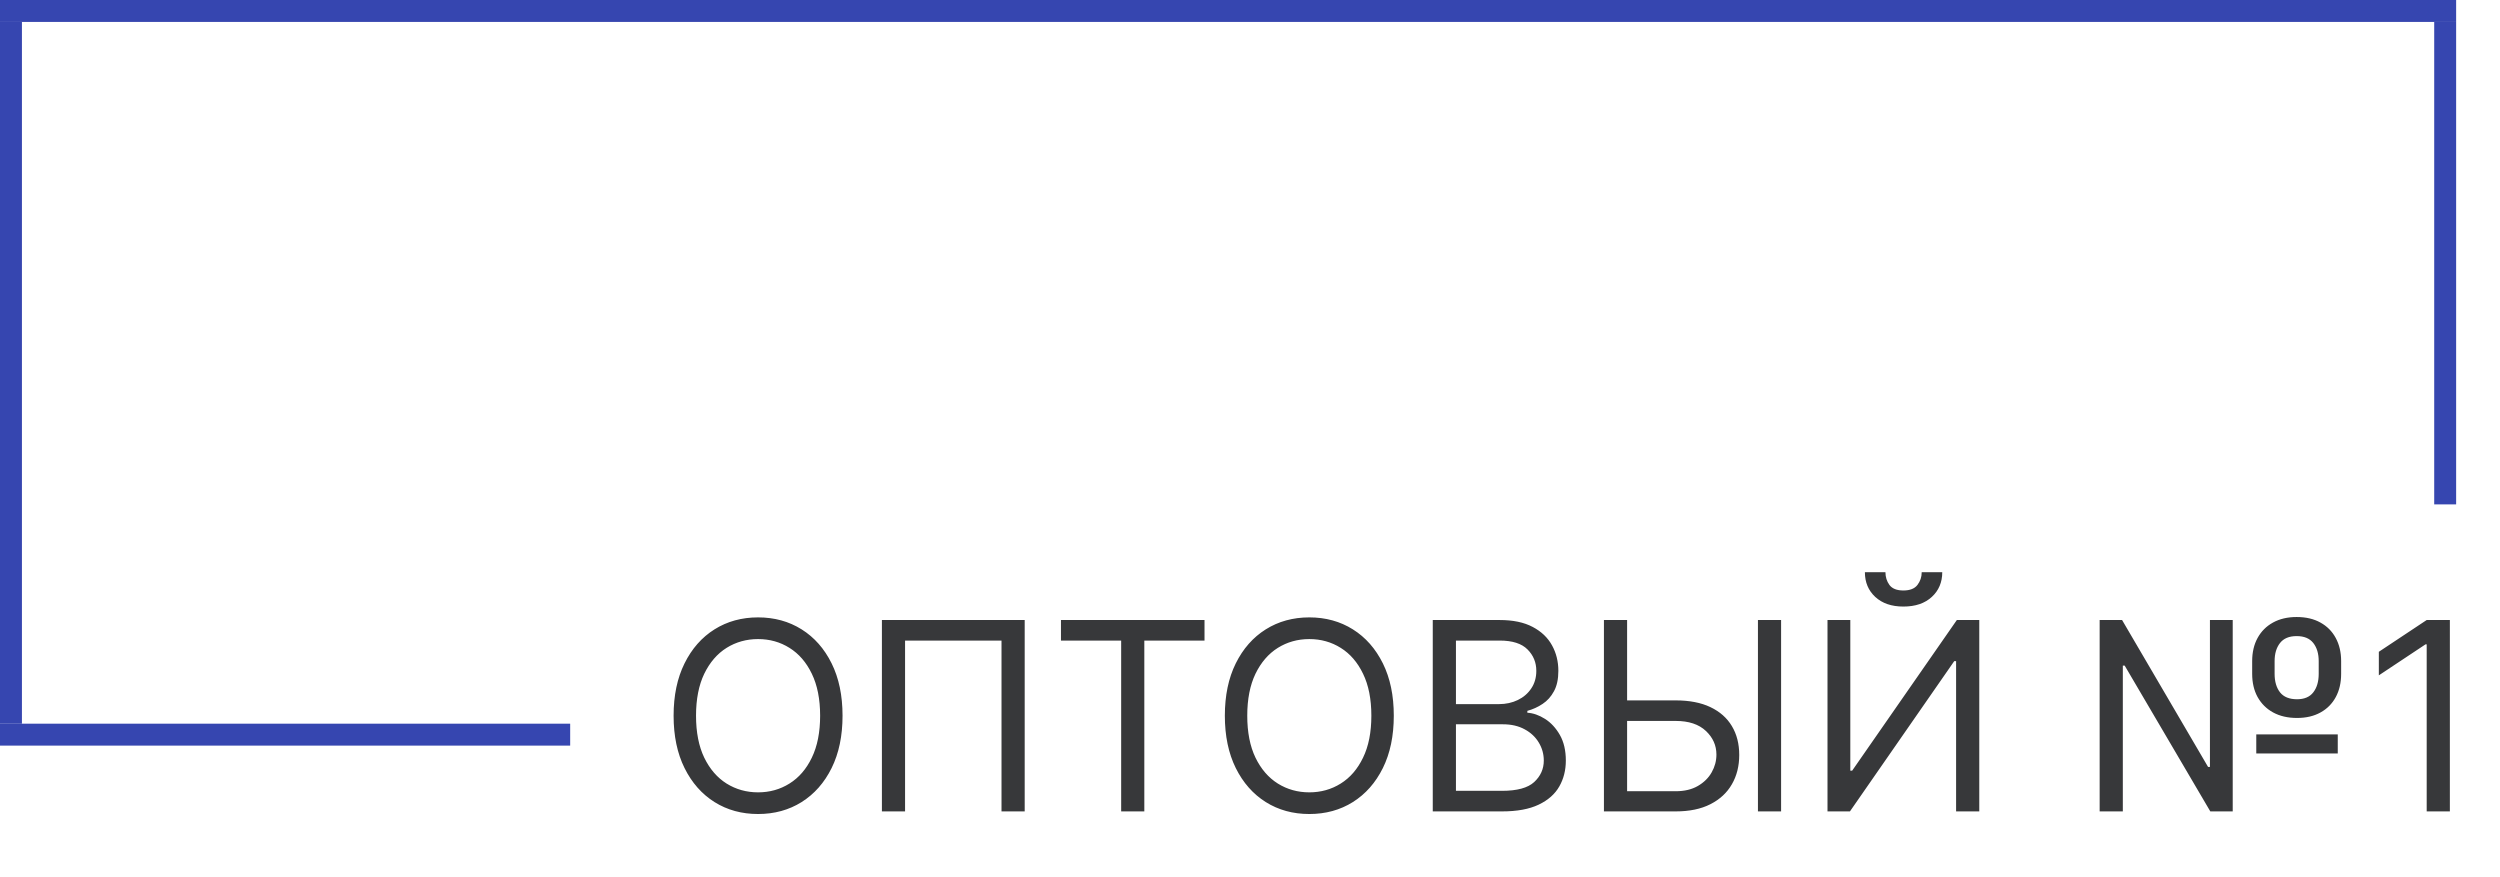 <svg width="114" height="40" viewBox="0 0 114 40" fill="none" xmlns="http://www.w3.org/2000/svg">
<path d="M38.42 32.636C38.42 33.557 38.254 34.352 37.922 35.023C37.59 35.693 37.133 36.21 36.554 36.574C35.974 36.938 35.312 37.119 34.568 37.119C33.824 37.119 33.162 36.938 32.582 36.574C32.003 36.21 31.547 35.693 31.215 35.023C30.882 34.352 30.716 33.557 30.716 32.636C30.716 31.716 30.882 30.921 31.215 30.25C31.547 29.579 32.003 29.062 32.582 28.699C33.162 28.335 33.824 28.153 34.568 28.153C35.312 28.153 35.974 28.335 36.554 28.699C37.133 29.062 37.59 29.579 37.922 30.25C38.254 30.921 38.42 31.716 38.42 32.636ZM37.398 32.636C37.398 31.881 37.271 31.243 37.019 30.723C36.769 30.203 36.429 29.81 36 29.543C35.574 29.276 35.097 29.142 34.568 29.142C34.04 29.142 33.561 29.276 33.132 29.543C32.706 29.81 32.367 30.203 32.114 30.723C31.864 31.243 31.739 31.881 31.739 32.636C31.739 33.392 31.864 34.03 32.114 34.55C32.367 35.07 32.706 35.463 33.132 35.73C33.561 35.997 34.04 36.131 34.568 36.131C35.097 36.131 35.574 35.997 36 35.73C36.429 35.463 36.769 35.07 37.019 34.55C37.271 34.03 37.398 33.392 37.398 32.636ZM46.726 28.273V37H45.669V29.21H41.271V37H40.215V28.273H46.726ZM48.38 29.21V28.273H54.926V29.21H52.181V37H51.125V29.21H48.38ZM63.557 32.636C63.557 33.557 63.391 34.352 63.059 35.023C62.726 35.693 62.27 36.21 61.691 36.574C61.111 36.938 60.449 37.119 59.705 37.119C58.961 37.119 58.299 36.938 57.719 36.574C57.14 36.21 56.684 35.693 56.351 35.023C56.019 34.352 55.853 33.557 55.853 32.636C55.853 31.716 56.019 30.921 56.351 30.25C56.684 29.579 57.14 29.062 57.719 28.699C58.299 28.335 58.961 28.153 59.705 28.153C60.449 28.153 61.111 28.335 61.691 28.699C62.27 29.062 62.726 29.579 63.059 30.25C63.391 30.921 63.557 31.716 63.557 32.636ZM62.534 32.636C62.534 31.881 62.408 31.243 62.155 30.723C61.905 30.203 61.566 29.81 61.137 29.543C60.711 29.276 60.233 29.142 59.705 29.142C59.176 29.142 58.698 29.276 58.269 29.543C57.843 29.81 57.503 30.203 57.25 30.723C57 31.243 56.875 31.881 56.875 32.636C56.875 33.392 57 34.03 57.25 34.55C57.503 35.07 57.843 35.463 58.269 35.73C58.698 35.997 59.176 36.131 59.705 36.131C60.233 36.131 60.711 35.997 61.137 35.73C61.566 35.463 61.905 35.07 62.155 34.55C62.408 34.03 62.534 33.392 62.534 32.636ZM65.334 37V28.273H68.385C68.993 28.273 69.495 28.378 69.89 28.588C70.284 28.796 70.579 29.075 70.772 29.428C70.965 29.777 71.061 30.165 71.061 30.591C71.061 30.966 70.995 31.276 70.861 31.52C70.731 31.764 70.557 31.957 70.341 32.099C70.128 32.242 69.897 32.347 69.647 32.415V32.5C69.914 32.517 70.182 32.611 70.452 32.781C70.722 32.952 70.948 33.196 71.13 33.514C71.311 33.832 71.402 34.222 71.402 34.682C71.402 35.119 71.303 35.513 71.104 35.862C70.905 36.212 70.591 36.489 70.162 36.693C69.733 36.898 69.175 37 68.488 37H65.334ZM66.391 36.062H68.488C69.178 36.062 69.668 35.929 69.958 35.662C70.25 35.392 70.397 35.065 70.397 34.682C70.397 34.386 70.321 34.114 70.171 33.864C70.02 33.611 69.806 33.409 69.527 33.258C69.249 33.105 68.919 33.028 68.539 33.028H66.391V36.062ZM66.391 32.108H68.351C68.669 32.108 68.956 32.045 69.212 31.921C69.471 31.796 69.675 31.619 69.826 31.392C69.979 31.165 70.056 30.898 70.056 30.591C70.056 30.207 69.922 29.882 69.655 29.615C69.388 29.345 68.965 29.21 68.385 29.21H66.391V32.108ZM73.923 31.938H76.412C77.037 31.938 77.564 32.04 77.993 32.244C78.424 32.449 78.751 32.737 78.973 33.109C79.197 33.481 79.309 33.92 79.309 34.426C79.309 34.932 79.197 35.378 78.973 35.764C78.751 36.151 78.424 36.453 77.993 36.672C77.564 36.891 77.037 37 76.412 37H73.139V28.273H74.196V36.08H76.412C76.809 36.08 77.146 36 77.421 35.841C77.7 35.679 77.91 35.472 78.052 35.219C78.197 34.963 78.269 34.693 78.269 34.409C78.269 33.992 78.109 33.632 77.788 33.331C77.467 33.027 77.008 32.875 76.412 32.875H73.923V31.938ZM81.218 28.273V37H80.162V28.273H81.218ZM83.334 28.273H84.374V35.142H84.459L89.232 28.273H90.255V37H89.198V30.148H89.113L84.357 37H83.334V28.273ZM87.63 26.091H88.567C88.567 26.551 88.408 26.928 88.09 27.22C87.772 27.513 87.34 27.659 86.794 27.659C86.257 27.659 85.83 27.513 85.512 27.22C85.196 26.928 85.039 26.551 85.039 26.091H85.976C85.976 26.312 86.037 26.507 86.159 26.675C86.284 26.842 86.496 26.926 86.794 26.926C87.093 26.926 87.306 26.842 87.434 26.675C87.564 26.507 87.63 26.312 87.63 26.091ZM95.744 37V28.273H96.767L100.688 34.972H100.773V28.273H101.812V37H100.79L96.886 30.352H96.801V37H95.744ZM102.886 34.358V33.489H106.602V34.358H102.886ZM104.744 32.739C104.324 32.739 103.96 32.655 103.653 32.487C103.349 32.32 103.114 32.085 102.946 31.784C102.781 31.483 102.699 31.131 102.699 30.727V30.148C102.699 29.744 102.781 29.392 102.946 29.091C103.111 28.79 103.345 28.555 103.649 28.388C103.953 28.22 104.313 28.136 104.727 28.136C105.148 28.136 105.509 28.22 105.81 28.388C106.114 28.555 106.347 28.79 106.509 29.091C106.673 29.392 106.756 29.744 106.756 30.148V30.727C106.756 31.131 106.675 31.483 106.513 31.784C106.351 32.085 106.119 32.32 105.818 32.487C105.517 32.655 105.159 32.739 104.744 32.739ZM104.744 31.886C105.077 31.886 105.324 31.781 105.486 31.571C105.651 31.358 105.733 31.077 105.733 30.727V30.148C105.733 29.807 105.651 29.531 105.486 29.321C105.321 29.111 105.068 29.006 104.727 29.006C104.386 29.006 104.134 29.111 103.969 29.321C103.804 29.531 103.722 29.807 103.722 30.148V30.727C103.722 31.077 103.804 31.358 103.969 31.571C104.136 31.781 104.395 31.886 104.744 31.886ZM111.714 28.273V37H110.657V29.381H110.606L108.475 30.796V29.722L110.657 28.273H111.714Z" fill="#0A0B0E" fill-opacity="0.816"/>
<line x1="26" y1="33.5" y2="33.5" stroke="#091D9E" stroke-opacity="0.816"/>
<line x1="0.5" y1="1" x2="0.5" y2="33" stroke="#091D9E" stroke-opacity="0.816"/>
<line x1="4.37114e-08" y1="0.5" x2="112" y2="0.5" stroke="#091D9E" stroke-opacity="0.816"/>
<line x1="111.5" y1="1" x2="111.5" y2="23" stroke="#091D9E" stroke-opacity="0.816"/>
</svg>
